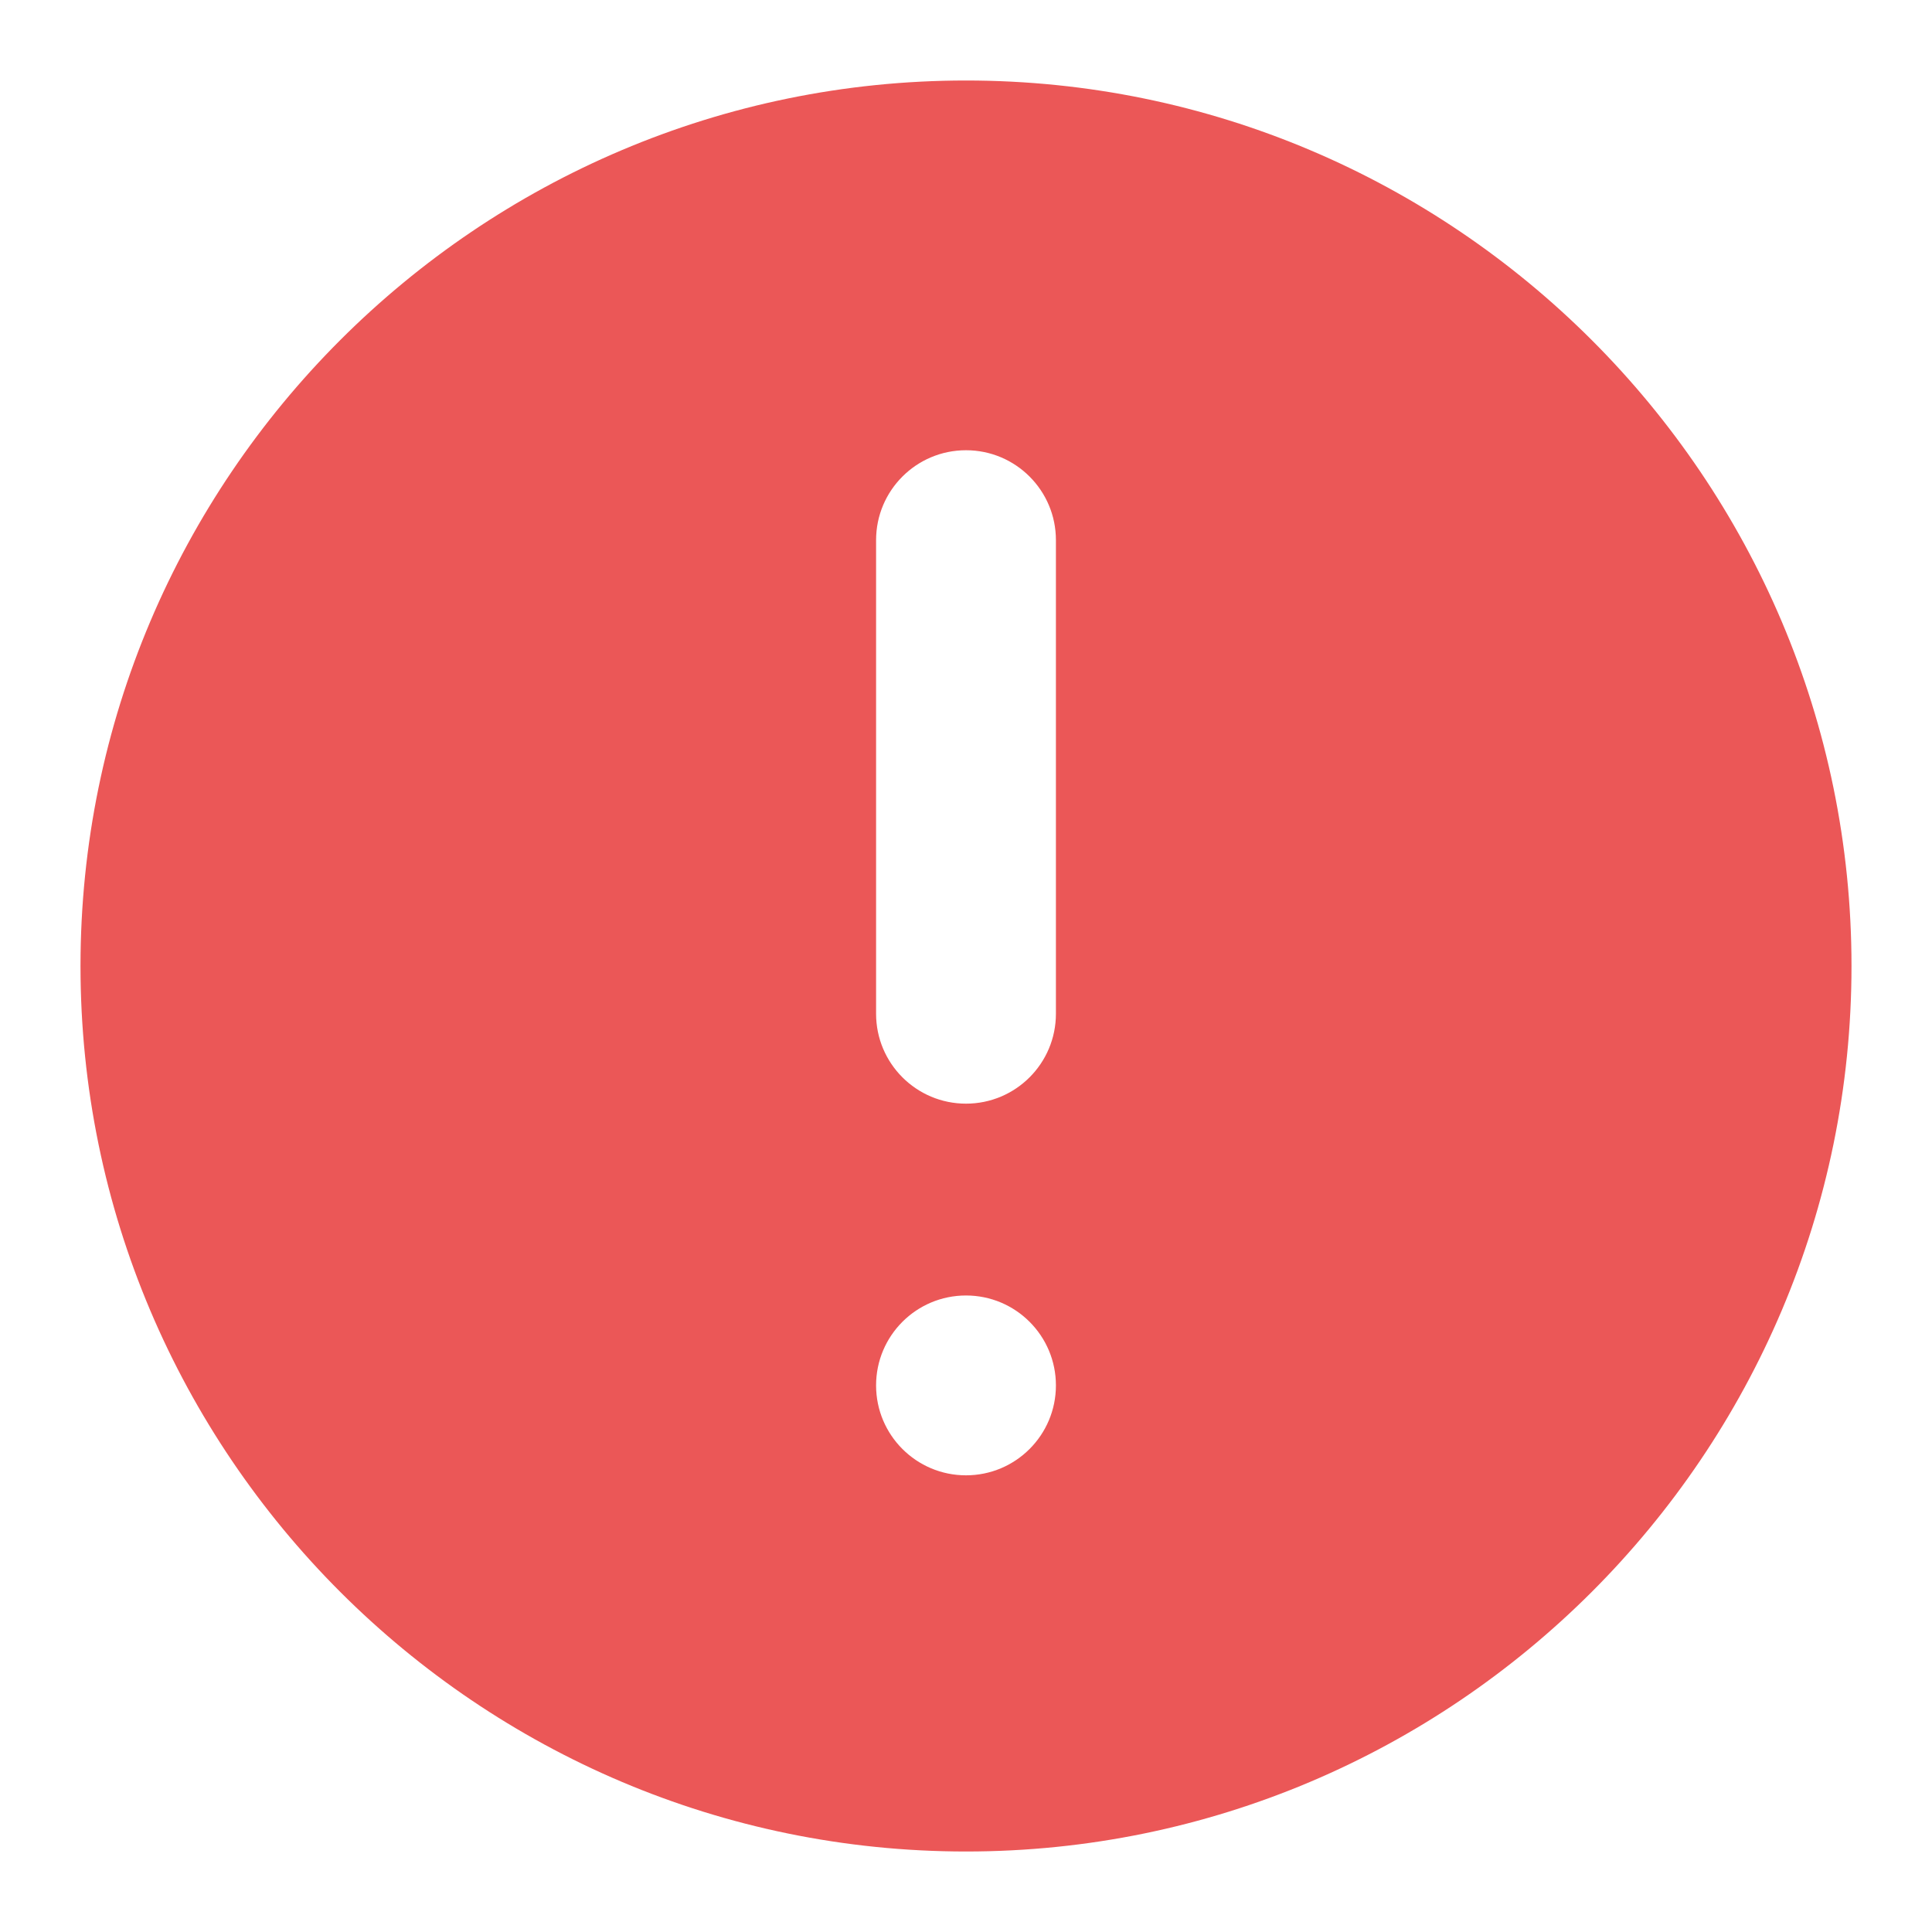 <svg width="24" height="24" viewBox="0 0 24 24" fill="none" xmlns="http://www.w3.org/2000/svg">
<path d="M12 1C5.935 1 1 5.935 1 12C1 18.065 5.935 23 12 23C18.065 23 23 18.065 23 12C23 5.935 18.065 1 12 1ZM12 18.327C11.383 18.327 10.883 17.827 10.883 17.21C10.883 16.593 11.383 16.093 12 16.093C12.617 16.093 13.117 16.593 13.117 17.21C13.117 17.827 12.617 18.327 12 18.327ZM13.117 12.593C13.117 13.21 12.617 13.71 12 13.71C11.383 13.71 10.883 13.21 10.883 12.593V6.71C10.883 6.093 11.383 5.593 12 5.593C12.617 5.593 13.117 6.093 13.117 6.71V12.593Z" fill="#EB5757"/>
</svg>
